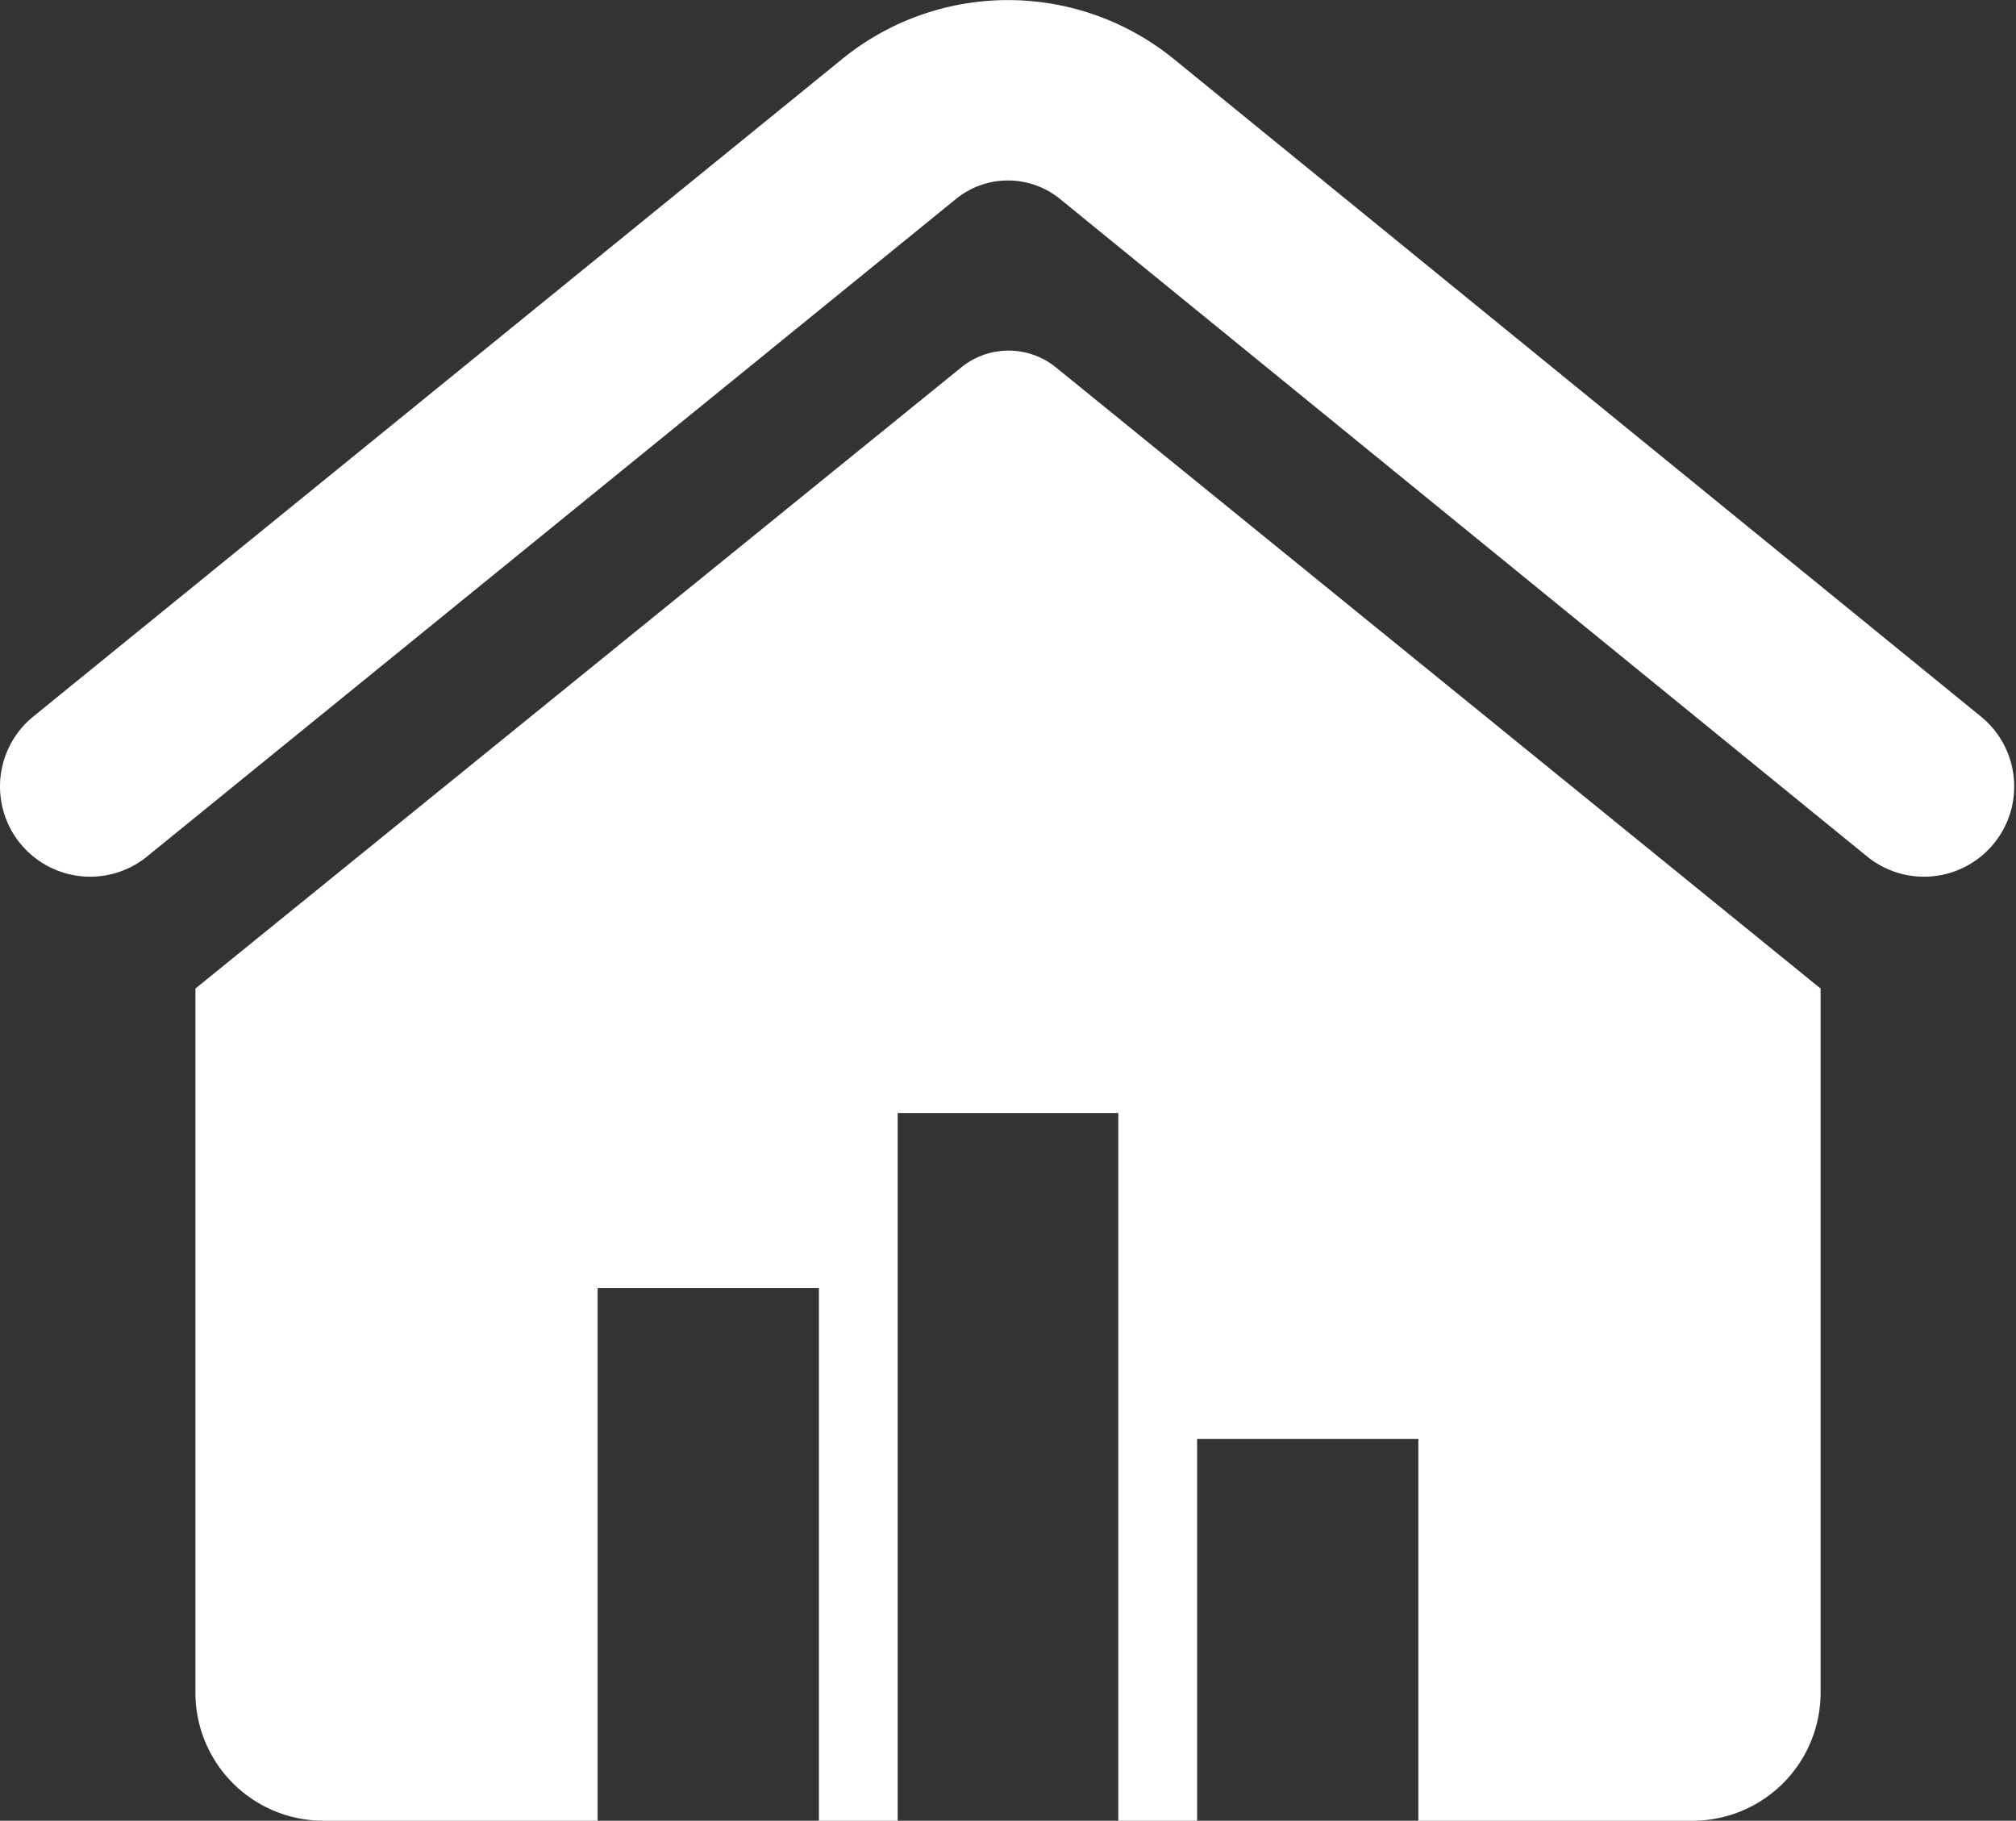 <svg id="圖層_1" data-name="圖層 1" xmlns="http://www.w3.org/2000/svg" xmlns:xlink="http://www.w3.org/1999/xlink" viewBox="0 0 33.53 30.28"><rect x="0" y="0" width="33.53" height="30.28" fill="#333333" stroke="none"/><defs><style>.cls-1,.cls-3{fill:none;}.cls-2{clip-path:url(#clip-path);}.cls-3{stroke:#fff;stroke-linecap:round;stroke-linejoin:round;stroke-width:3px;}.cls-4{fill:#fff;}</style><clipPath id="clip-path" transform="translate(0 0)"><rect class="cls-1" width="33.53" height="30.28"/></clipPath></defs><g class="cls-2"><path class="cls-3" d="M32,13.08,18.57,2.14a2.87,2.87,0,0,0-3.61,0L1.5,13.08" transform="translate(0 0)"/><path class="cls-4" d="M17.55,6.1A1.25,1.25,0,0,0,16,6.1L3.25,16.44V28.15a2.13,2.13,0,0,0,2.13,2.13H9.94V21.42h3.68v8.86h1.31V18.51H18.6V30.28h1.31V23.93h3.68v6.35h4.55a2.13,2.13,0,0,0,2.14-2.13V16.44Z" transform="translate(0 0)"/></g></svg>